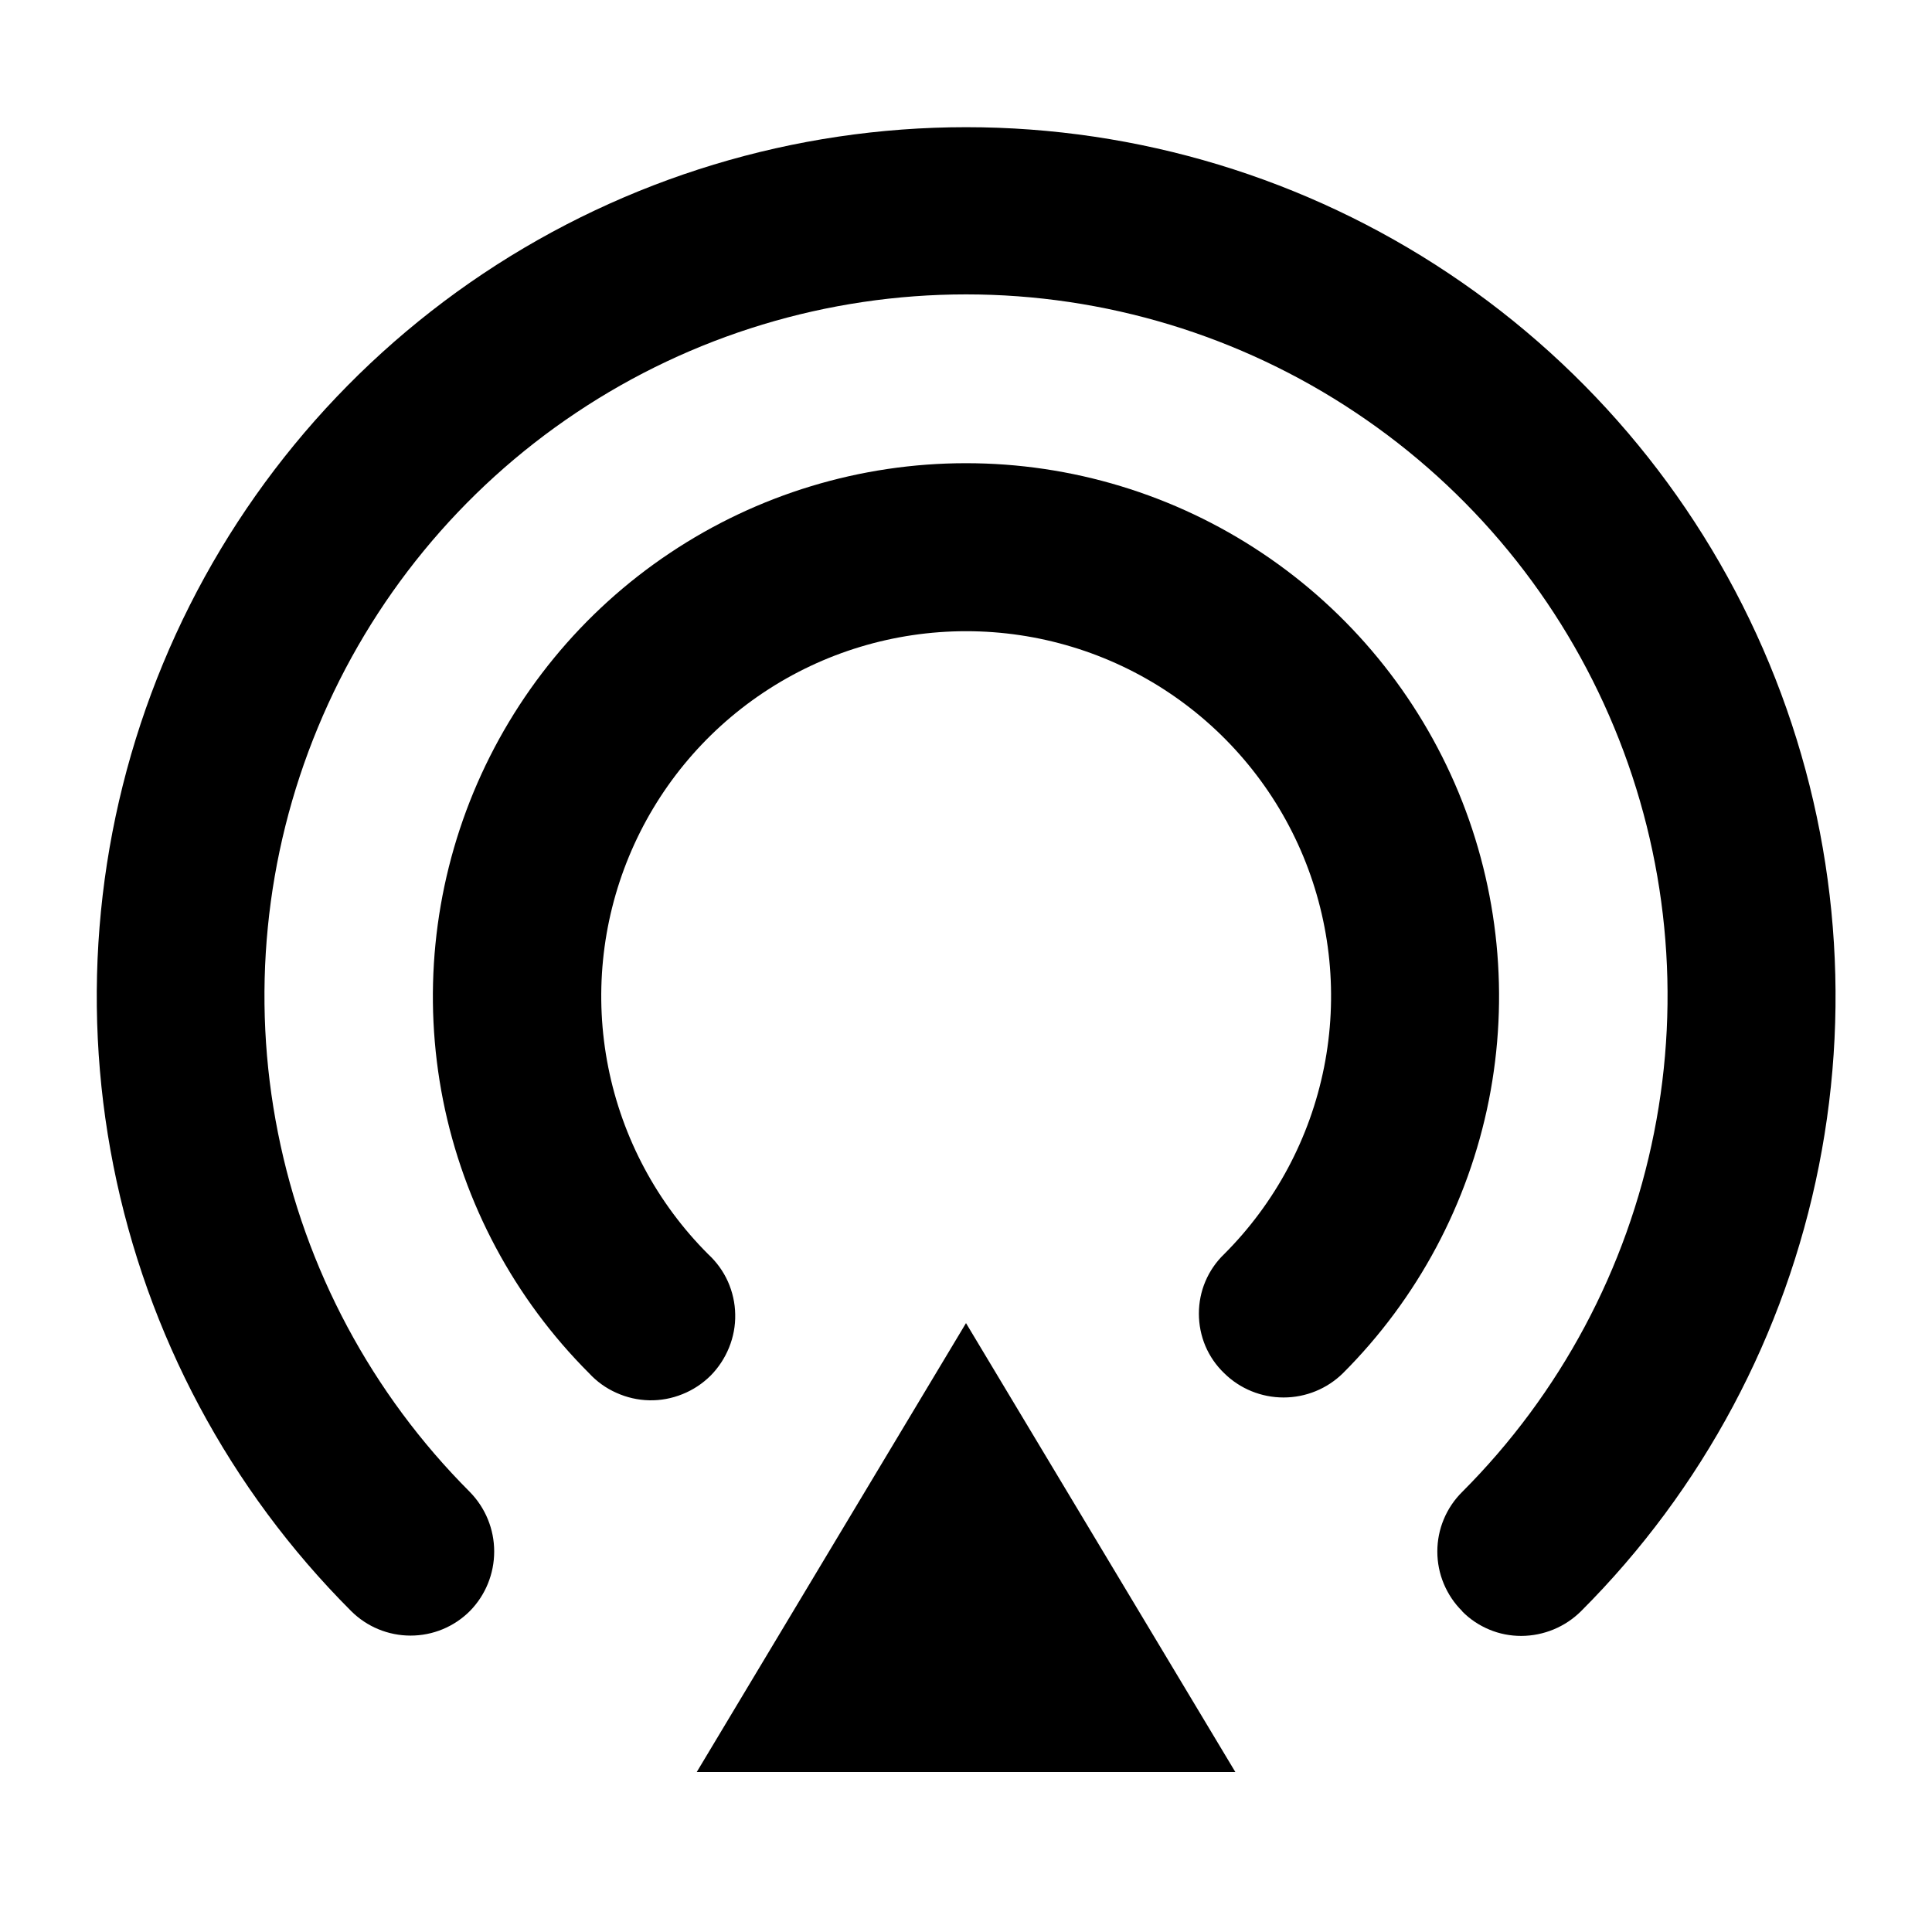 <svg width="24" height="24" viewBox="0 0 24 24" fill="none" xmlns="http://www.w3.org/2000/svg">
<path d="M8.655 22.013L12 16.436L15.346 22.013H8.655ZM18.163 20.013C18.065 19.917 17.988 19.8 17.935 19.674C17.882 19.547 17.855 19.411 17.855 19.273C17.855 19.136 17.882 19 17.935 18.873C17.988 18.746 18.065 18.631 18.163 18.534C19.381 17.315 20.211 15.763 20.547 14.072C20.884 12.382 20.712 10.629 20.052 9.037C19.393 7.444 18.276 6.083 16.842 5.126C15.409 4.168 13.724 3.657 12.001 3.657C10.277 3.657 8.592 4.168 7.159 5.126C5.726 6.083 4.608 7.444 3.949 9.037C3.289 10.629 3.116 12.382 3.453 14.072C3.789 15.763 4.619 17.315 5.837 18.534C6.031 18.732 6.139 18.997 6.139 19.273C6.139 19.55 6.031 19.816 5.837 20.013C5.641 20.209 5.377 20.318 5.1 20.318C4.824 20.318 4.558 20.209 4.362 20.013C2.852 18.503 1.825 16.578 1.409 14.483C0.993 12.388 1.207 10.217 2.025 8.244C2.843 6.271 4.227 4.585 6.002 3.399C7.778 2.213 9.866 1.58 12.002 1.58C14.137 1.58 16.225 2.213 18 3.399C19.776 4.585 21.161 6.271 21.979 8.244C22.797 10.217 23.011 12.388 22.595 14.483C22.179 16.578 21.152 18.503 19.642 20.013C19.445 20.21 19.177 20.321 18.898 20.322C18.761 20.322 18.626 20.296 18.5 20.243C18.373 20.19 18.259 20.114 18.163 20.016V20.013ZM7.317 17.058C6.391 16.132 5.76 14.952 5.504 13.668C5.249 12.383 5.381 11.052 5.882 9.842C6.384 8.632 7.232 7.597 8.321 6.87C9.41 6.142 10.69 5.754 12 5.754C13.309 5.754 14.589 6.142 15.678 6.87C16.767 7.597 17.616 8.632 18.118 9.842C18.619 11.052 18.75 12.383 18.495 13.668C18.239 14.952 17.609 16.132 16.683 17.058C16.486 17.252 16.221 17.36 15.945 17.36C15.669 17.36 15.403 17.252 15.207 17.058C15.107 16.962 15.028 16.848 14.974 16.721C14.92 16.593 14.893 16.456 14.893 16.318C14.893 16.18 14.92 16.044 14.974 15.917C15.028 15.79 15.107 15.675 15.207 15.579C15.841 14.945 16.273 14.137 16.448 13.258C16.623 12.378 16.533 11.467 16.19 10.638C15.847 9.81 15.265 9.102 14.52 8.604C13.775 8.106 12.898 7.841 12.002 7.841C11.105 7.841 10.228 8.106 9.483 8.604C8.737 9.102 8.157 9.81 7.814 10.638C7.471 11.467 7.381 12.378 7.556 13.258C7.731 14.137 8.162 14.945 8.796 15.579C8.9 15.675 8.984 15.79 9.042 15.919C9.099 16.047 9.131 16.187 9.133 16.328C9.136 16.469 9.11 16.608 9.057 16.739C9.004 16.87 8.926 16.989 8.827 17.089C8.727 17.188 8.608 17.267 8.477 17.319C8.346 17.372 8.206 17.398 8.065 17.395C7.924 17.392 7.785 17.36 7.657 17.302C7.528 17.245 7.413 17.162 7.317 17.058Z" fill="black"/>
</svg>
